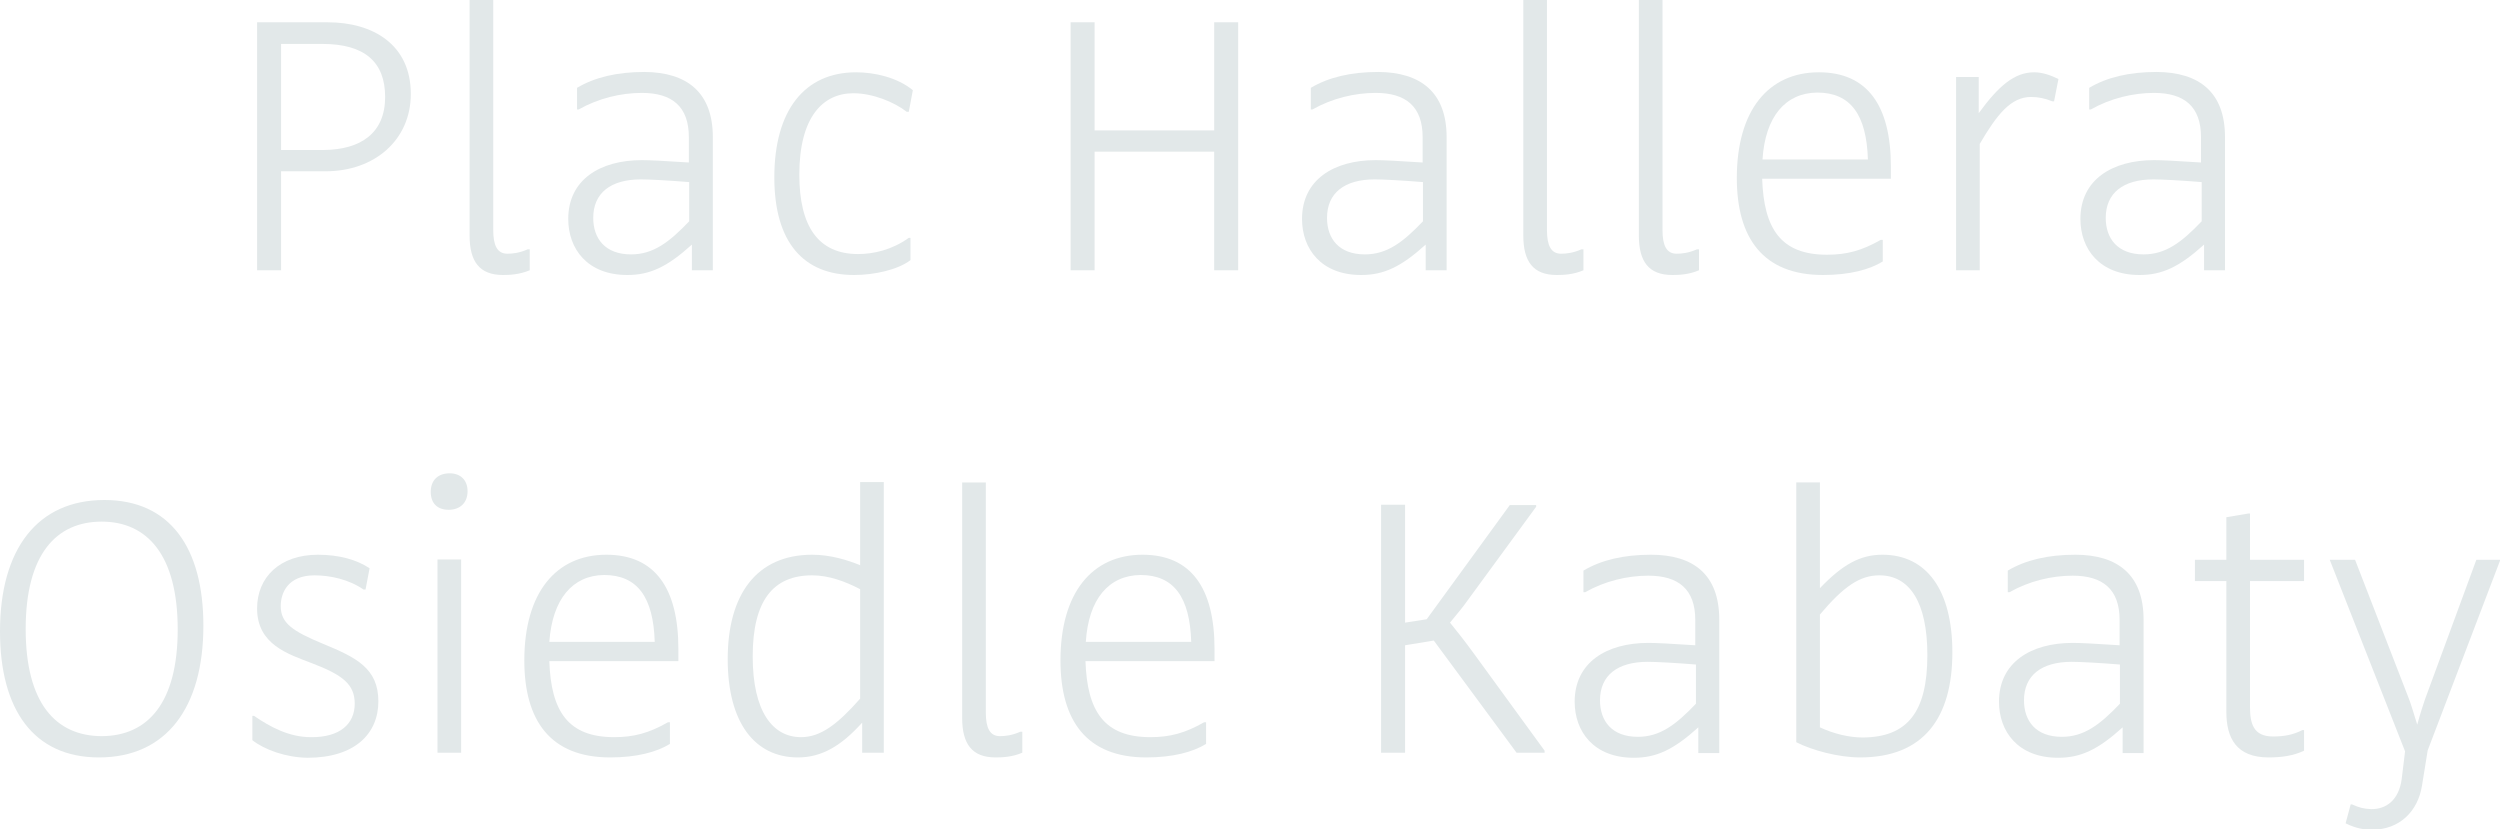 <?xml version="1.0" encoding="utf-8"?>
<!-- Generator: Adobe Illustrator 19.2.1, SVG Export Plug-In . SVG Version: 6.00 Build 0)  -->
<svg version="1.1" id="Layer_1" xmlns="http://www.w3.org/2000/svg" xmlns:xlink="http://www.w3.org/1999/xlink" x="0px" y="0px"
	 viewBox="0 0 740 245.5" enable-background="new 0 0 740 245.5" xml:space="preserve">
<g>
	<path fill="#E2E8E9" d="M121.6,27.8c0,13.7-10.8,22.9-25.2,22.9H83.2V80h-7.1V6.6h20.9C110.4,6.6,121.6,13.2,121.6,27.8z M114,28.7
		c0-10.3-6-15.7-18.6-15.7H83.2v31.4h12.6C106.8,44.3,114,39.4,114,28.7z"/>
	<path fill="#E2E8E9" d="M148.9,81.4c-7,0-9.9-4-9.9-11.7V0h7v68.1c0,4.6,1.2,7,4.2,7c1.5,0,3.5-0.2,6-1.3h0.6v6.2
		C153.7,81.3,150.7,81.4,148.9,81.4z"/>
	<path fill="#E2E8E9" d="M211,40.6V80h-6.2v-7.6c-7.3,6.6-12.4,9-19.1,9c-11.9,0-17.5-7.8-17.5-16.6c0-11.6,9.4-17.4,21.8-17.4
		c2.3,0,6.3,0.2,13.9,0.7v-7.5c0-9.1-5-13.1-13.9-13.1c-6.2,0-12.9,1.6-18.7,4.9h-0.5v-6.4c5.2-3.1,11.8-4.7,20-4.7
		C203.3,21.4,211,27.3,211,40.6z M204,65.5V53.9c-6.1-0.5-11.8-0.8-14.3-0.8c-8.9,0-14.1,4-14.1,11.4c0,6.1,3.5,10.8,11.2,10.8
		C193.3,75.3,198,71.8,204,65.5z"/>
	<path fill="#E2E8E9" d="M229.2,52.5c0-19.9,9-31.1,24.2-31.1c5.4,0,12.2,1.5,16.8,5.3l-1.2,6.4h-0.6c-3.7-2.9-10.1-5.5-15.8-5.5
		c-9,0-16,7-16,24.1c0,15.3,5.6,23.5,17.4,23.5c4.5,0,10-1.2,15-4.8h0.5V77c-3.8,2.9-10.8,4.4-16.7,4.4
		C237.9,81.4,229.2,71.8,229.2,52.5z"/>
	<path fill="#E2E8E9" d="M366.5,6.6V80h-7.1V44.9h-35.4V80h-7.1V6.6h7.1v32h35.4v-32H366.5z"/>
	<path fill="#E2E8E9" d="M428.2,40.6V80H422v-7.6c-7.3,6.6-12.4,9-19.1,9c-11.9,0-17.5-7.8-17.5-16.6c0-11.6,9.4-17.4,21.8-17.4
		c2.3,0,6.3,0.2,13.9,0.7v-7.5c0-9.1-5-13.1-13.9-13.1c-6.2,0-12.9,1.6-18.7,4.9h-0.5v-6.4c5.2-3.1,11.8-4.7,20-4.7
		C420.5,21.4,428.2,27.3,428.2,40.6z M421.2,65.5V53.9c-6.1-0.5-11.8-0.8-14.3-0.8c-8.9,0-14.1,4-14.1,11.4
		c0,6.1,3.5,10.8,11.2,10.8C410.5,75.3,415.2,71.8,421.2,65.5z"/>
	<path fill="#E2E8E9" d="M460.8,81.4c-7,0-9.9-4-9.9-11.7V0h7v68.1c0,4.6,1.2,7,4.2,7c1.5,0,3.5-0.2,6-1.3h0.6v6.2
		C465.7,81.3,462.7,81.4,460.8,81.4z"/>
	<path fill="#E2E8E9" d="M495,81.4c-7,0-9.9-4-9.9-11.7V0h7v68.1c0,4.6,1.2,7,4.2,7c1.5,0,3.5-0.2,6-1.3h0.6v6.2
		C499.9,81.3,496.9,81.4,495,81.4z"/>
	<path fill="#E2E8E9" d="M559.8,52.9h-38.2c0.5,14.8,5.5,22.5,19.2,22.5c5.8,0,10.3-1.2,15.9-4.4h0.6v6.4c-3.9,2.4-9.8,4-17.7,4
		c-17.7,0-25.5-10.9-25.5-28.7c0-20.1,9.4-31.3,24.3-31.3c14.3,0,21.3,9.8,21.3,27.9V52.9z M521.7,47.2h31.2
		c-0.4-13.2-5.1-19.8-15-19.8C528.5,27.5,522.5,34.5,521.7,47.2z"/>
	<path fill="#E2E8E9" d="M609.3,23.4L608,30h-0.5c-2.2-0.9-4.2-1.3-6.3-1.3c-6,0-10.1,5.2-15.2,13.9V80h-7V22.8h6.7v10.7
		c5.9-8.1,10.6-12.1,16.4-12.1C604.6,21.4,607.1,22.3,609.3,23.4z"/>
	<path fill="#E2E8E9" d="M658.6,40.6V80h-6.2v-7.6c-7.3,6.6-12.4,9-19.1,9c-11.9,0-17.5-7.8-17.5-16.6c0-11.6,9.4-17.4,21.8-17.4
		c2.3,0,6.3,0.2,13.9,0.7v-7.5c0-9.1-5-13.1-13.9-13.1c-6.2,0-12.9,1.6-18.7,4.9h-0.5v-6.4c5.2-3.1,11.8-4.7,20-4.7
		C651,21.4,658.6,27.3,658.6,40.6z M651.7,65.5V53.9c-6.1-0.5-11.8-0.8-14.3-0.8c-8.9,0-14.1,4-14.1,11.4c0,6.1,3.5,10.8,11.2,10.8
		C641,75.3,645.7,71.8,651.7,65.5z"/>
	<path fill="#E2E8E9" d="M0,186.9C0,162.5,11.1,148,30.9,148c19.4,0,29.3,14.1,29.3,37.2c0,24.3-11,39-30.9,39
		C9.9,224.2,0,210,0,186.9z M52.6,186.3c0-22.1-9.1-31.9-22.5-31.9c-13.4,0-22.5,9.6-22.5,31.8c0,21.8,8.8,31.7,22.6,31.7
		C43.8,217.8,52.6,208,52.6,186.3z"/>
	<path fill="#E2E8E9" d="M74.7,219.1v-7.2h0.5c4.8,3.3,10.4,6.3,16.8,6.3c8.7,0.1,13-4,13-9.9c0-5.7-3.5-8.5-12.7-12
		c-7-2.7-16.2-5.5-16.2-16.2c0-9.2,6.7-15.9,18-15.9c6.4,0,11.5,1.5,15.3,4l-1.2,6.3h-0.6c-4.3-3-9.9-4.2-14.5-4.2
		c-7.9,0-10,5.2-10,9.1c0,5,3.4,7.4,12.6,11.2c9.7,4,16.3,7.2,16.3,17c0,9.6-7,16.7-21,16.7C84.7,224.2,78.4,222,74.7,219.1z"/>
	<path fill="#E2E8E9" d="M127.5,145.6c0-3.5,2.2-5.5,5.6-5.5c3.2,0,5.3,2,5.3,5.3c0,3.5-2.3,5.5-5.6,5.5S127.5,149,127.5,145.6z
		 M129.5,165.6h7v57.2h-7V165.6z"/>
	<path fill="#E2E8E9" d="M200.8,195.7h-38.2c0.5,14.8,5.5,22.5,19.2,22.5c5.8,0,10.3-1.2,15.9-4.4h0.6v6.4c-3.9,2.4-9.8,4-17.7,4
		c-17.7,0-25.4-10.9-25.4-28.7c0-20.1,9.4-31.3,24.3-31.3c14.3,0,21.3,9.8,21.3,27.9V195.7z M162.6,190h31.2
		c-0.4-13.2-5.1-19.8-15-19.8C169.5,170.3,163.5,177.3,162.6,190z"/>
	<path fill="#E2E8E9" d="M261.6,142.8v80h-6.4v-8.9c-6.2,6.9-12,10.3-19,10.3c-12.8,0-20.8-10.3-20.8-29.1c0-19.2,8.6-30.9,25-30.9
		c5.5,0,10.5,1.6,14.2,3.1v-24.6H261.6z M254.6,206.8v-32.4c-4.4-2.3-9.3-4.1-14.2-4.1c-11.5,0-17.6,7.4-17.6,24
		c0,16.3,5.9,23.9,14.3,23.9C242.9,218.2,247.9,214.4,254.6,206.8z"/>
	<path fill="#E2E8E9" d="M294.7,224.2c-7,0-9.9-4-9.9-11.7v-69.7h7v68.1c0,4.6,1.2,7,4.2,7c1.5,0,3.5-0.2,6-1.3h0.6v6.2
		C299.6,224.1,296.6,224.2,294.7,224.2z"/>
	<path fill="#E2E8E9" d="M359.5,195.7h-38.2c0.5,14.8,5.5,22.5,19.2,22.5c5.8,0,10.3-1.2,15.9-4.4h0.6v6.4c-3.9,2.4-9.8,4-17.7,4
		c-17.7,0-25.4-10.9-25.4-28.7c0-20.1,9.4-31.3,24.3-31.3c14.3,0,21.3,9.8,21.3,27.9V195.7z M321.4,190h31.2
		c-0.4-13.2-5.1-19.8-15-19.8C328.2,170.3,322.2,177.3,321.4,190z"/>
	<path fill="#E2E8E9" d="M457.2,222.2v0.6h-8.3l-24.5-33.2l-8.5,1.4v31.8h-7.1v-73.4h7.1v34.9l6.4-1l24.6-33.8h7.8v0.5l-21.3,29.1
		c-1.1,1.5-2.7,3.3-4.2,5.2c1.7,2.1,4.2,5.2,7.1,9.2L457.2,222.2z"/>
	<path fill="#E2E8E9" d="M508.9,183.4v39.5h-6.2v-7.6c-7.3,6.6-12.4,9-19.1,9c-11.9,0-17.5-7.8-17.5-16.6c0-11.6,9.4-17.4,21.8-17.4
		c2.3,0,6.3,0.2,13.9,0.7v-7.5c0-9.1-5-13.1-13.9-13.1c-6.2,0-12.9,1.6-18.7,4.9h-0.5v-6.4c5.2-3.1,11.8-4.7,20-4.7
		C501.3,164.2,508.9,170.1,508.9,183.4z M502,208.3v-11.6c-6.1-0.5-11.8-0.8-14.3-0.8c-8.9,0-14.1,4-14.1,11.4
		c0,6.1,3.5,10.8,11.2,10.8C491.3,218.1,496,214.6,502,208.3z"/>
	<path fill="#E2E8E9" d="M577.9,193.1c0,19.4-8.5,31.1-27.3,31.1c-6.4,0-14.2-2.1-18.9-4.5v-76.9h7v31.3c6.7-7,11.9-9.9,18.5-9.9
		C570.3,164.2,577.9,174.7,577.9,193.1z M570.5,193.9c0-15.7-5.3-23.6-14.2-23.6c-5.8,0-10.6,3.3-17.6,11.6v33.4
		c4.1,1.9,8.6,3,12.7,3C564.5,218.2,570.5,210.9,570.5,193.9z"/>
	<path fill="#E2E8E9" d="M634.5,183.4v39.5h-6.2v-7.6c-7.3,6.6-12.4,9-19.1,9c-11.9,0-17.5-7.8-17.5-16.6c0-11.6,9.4-17.4,21.8-17.4
		c2.3,0,6.3,0.2,13.9,0.7v-7.5c0-9.1-5-13.1-13.9-13.1c-6.2,0-12.9,1.6-18.7,4.9h-0.5v-6.4c5.2-3.1,11.8-4.7,20-4.7
		C626.8,164.2,634.5,170.1,634.5,183.4z M627.5,208.3v-11.6c-6.1-0.5-11.8-0.8-14.3-0.8c-8.9,0-14.1,4-14.1,11.4
		c0,6.1,3.5,10.8,11.2,10.8C616.8,218.1,621.5,214.6,627.5,208.3z"/>
	<path fill="#E2E8E9" d="M682,216v6.2c-3.1,1.5-6.6,2-10.5,2c-9.6,0-12.5-5.8-12.5-13.5V172h-9.3v-6.3h9.3v-12.6l6.5-1.1h0.5v13.7
		h16v6.3h-16v37.2c0,4.8,0.9,8.8,6.8,8.8c3.3,0,6-0.5,8.7-1.9H682z"/>
	<path fill="#E2E8E9" d="M718.6,222.1l-1.7,10.5c-1.2,7.5-6.6,13-14.8,13c-2.1,0-4.6-0.3-7.8-1.9l1.5-5.6h0.4c2.2,1,3.5,1.3,5.6,1.4
		c4.6,0.1,8.3-2.8,9.1-8.9l1-8.2l-22.3-56.7h7.5l16,41.3c0.4,1,1.4,4.2,2.4,7.5c0.9-3.3,1.9-6.4,2.3-7.5l15.2-41.3h7.1L718.6,222.1z
		"/>
</g>
</svg>
